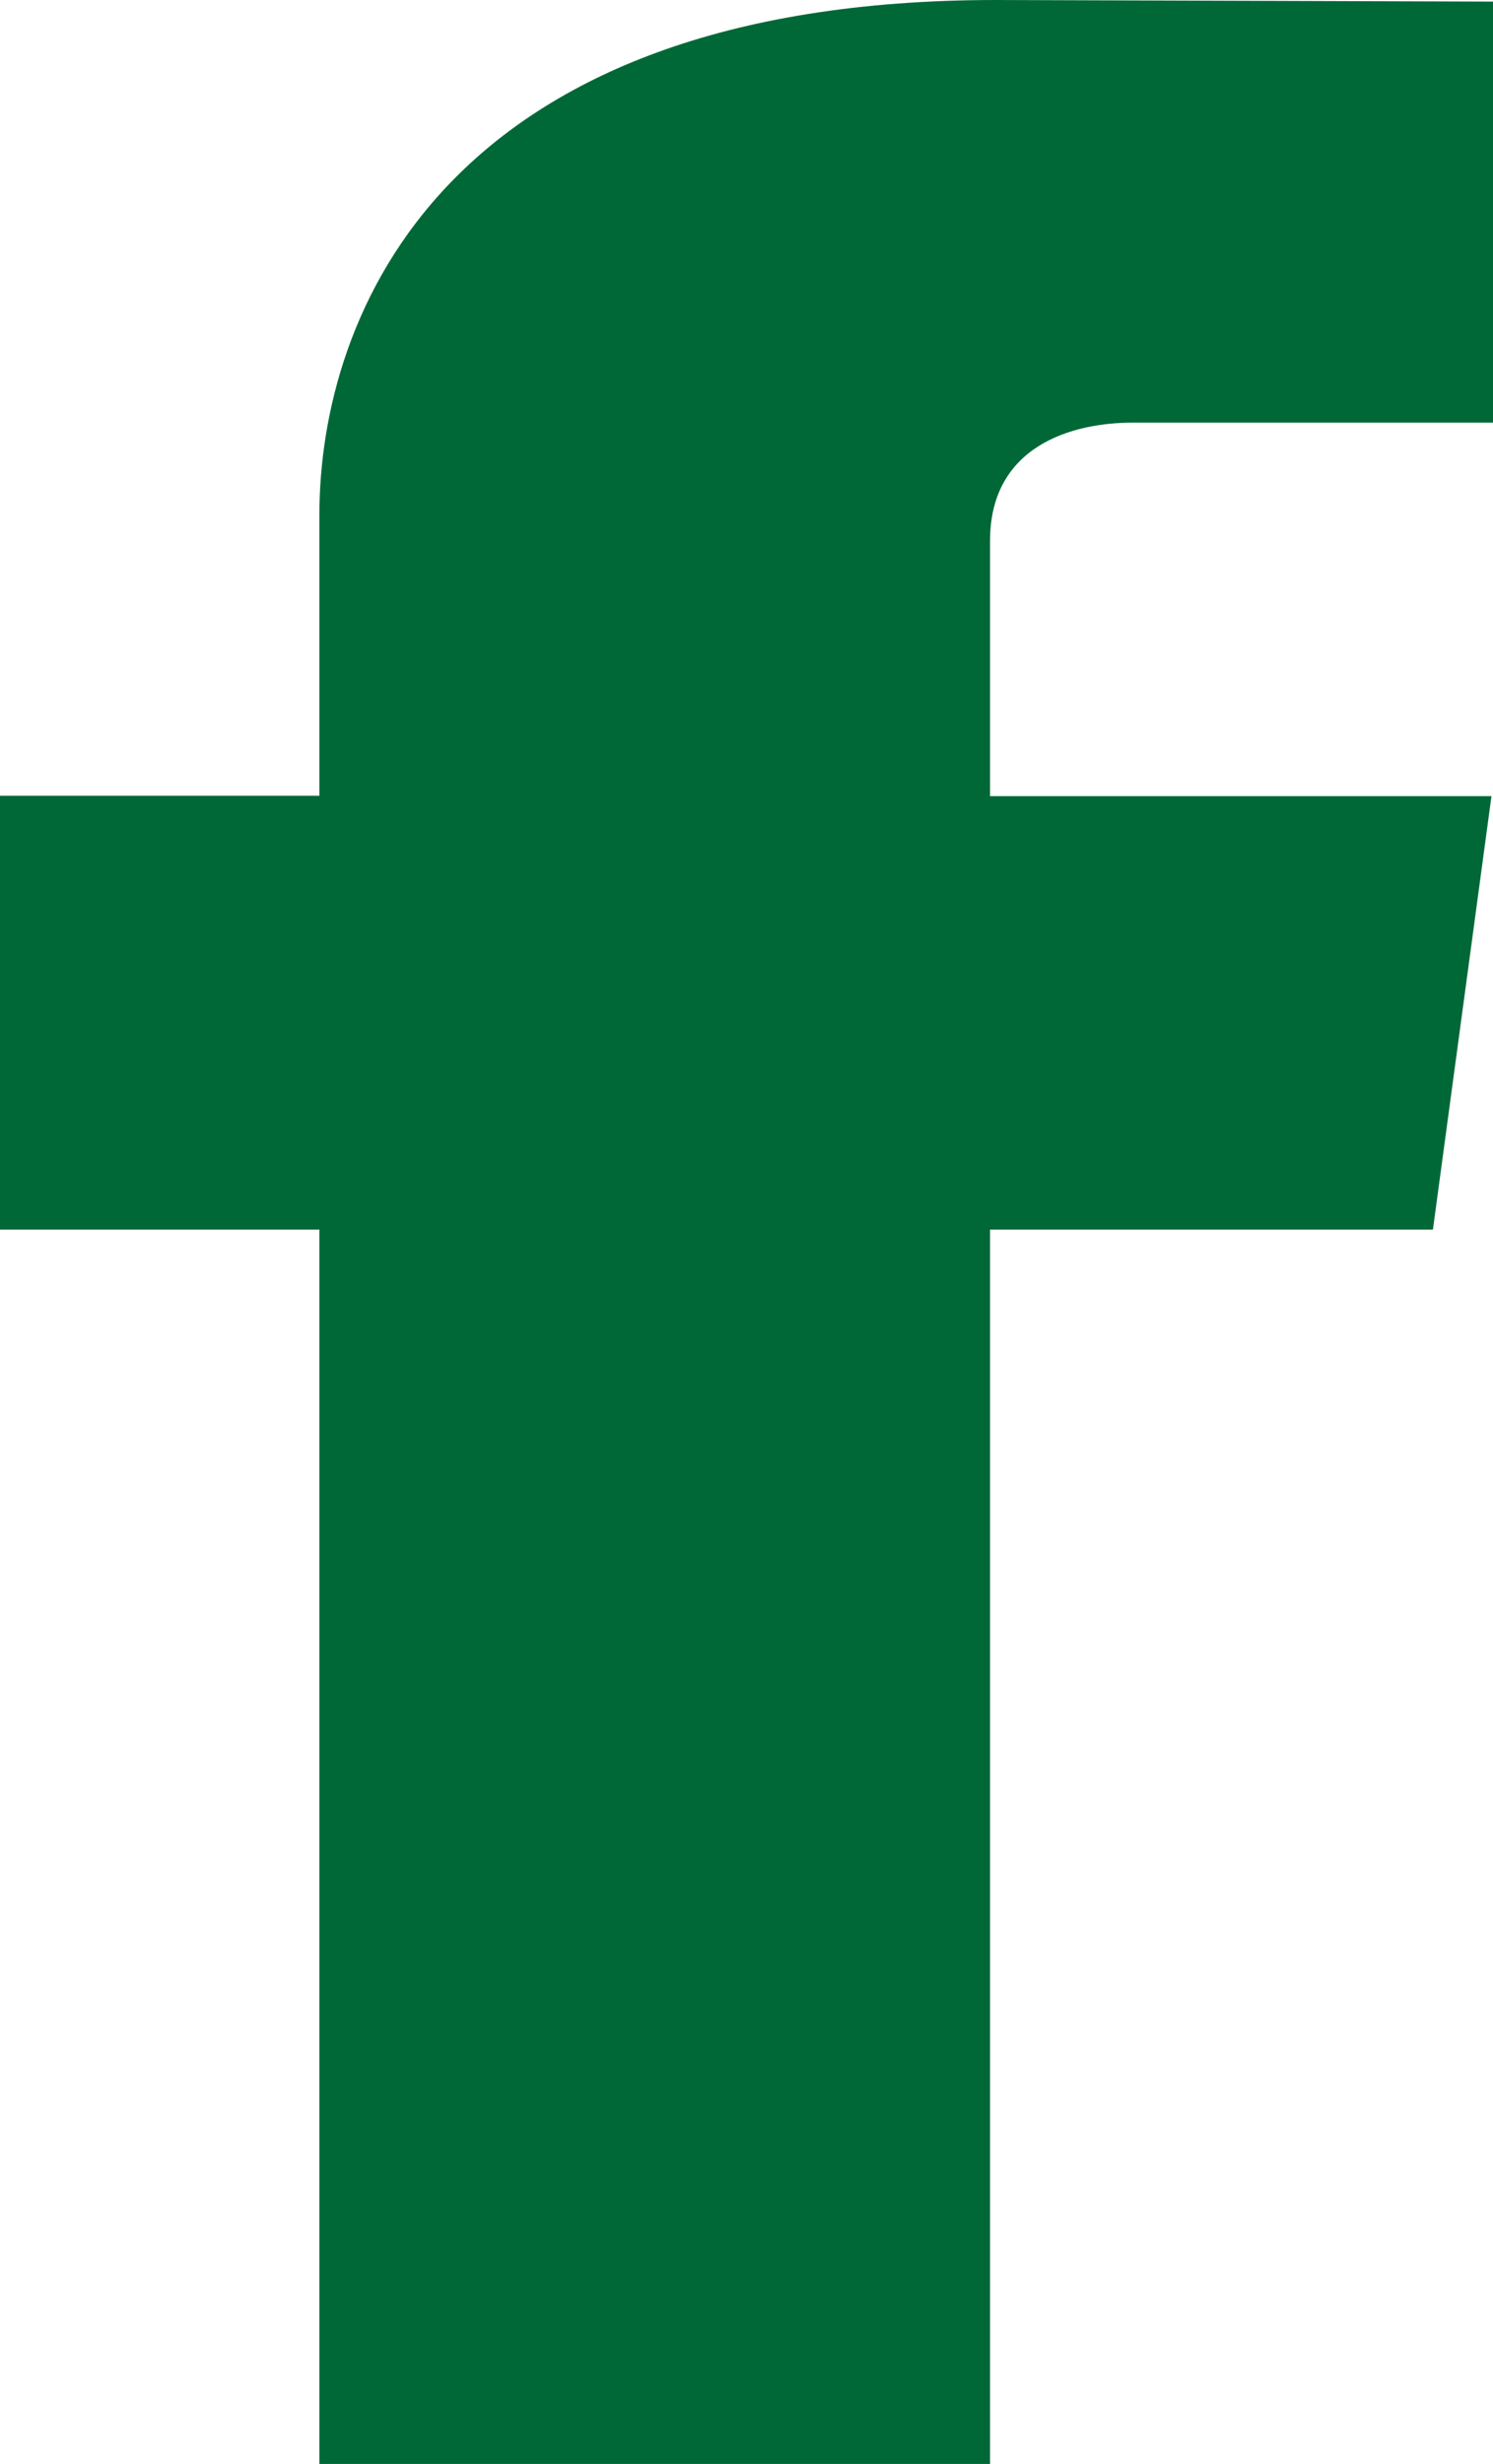 <svg xmlns="http://www.w3.org/2000/svg" width="22.438" height="37.013" viewBox="0 0 22.438 37.013">
  <g id="Icons-_-Social-Icons-_-Source-_-Facebook" data-name="Icons-/-Social-Icons-/-Source-/-Facebook" transform="translate(-11 -5)">
    <path id="Path" d="M32.535,23.471H25.879V42.013H15.8V23.471H11V16.954h4.8V12.738C15.8,9.722,17.679,5,25.969,5l7.469.024v6.325h-5.42c-.889,0-2.139.338-2.139,1.776V16.96h7.536Z" transform="translate(0 0)" fill="#006837"/>
  </g>
</svg>
